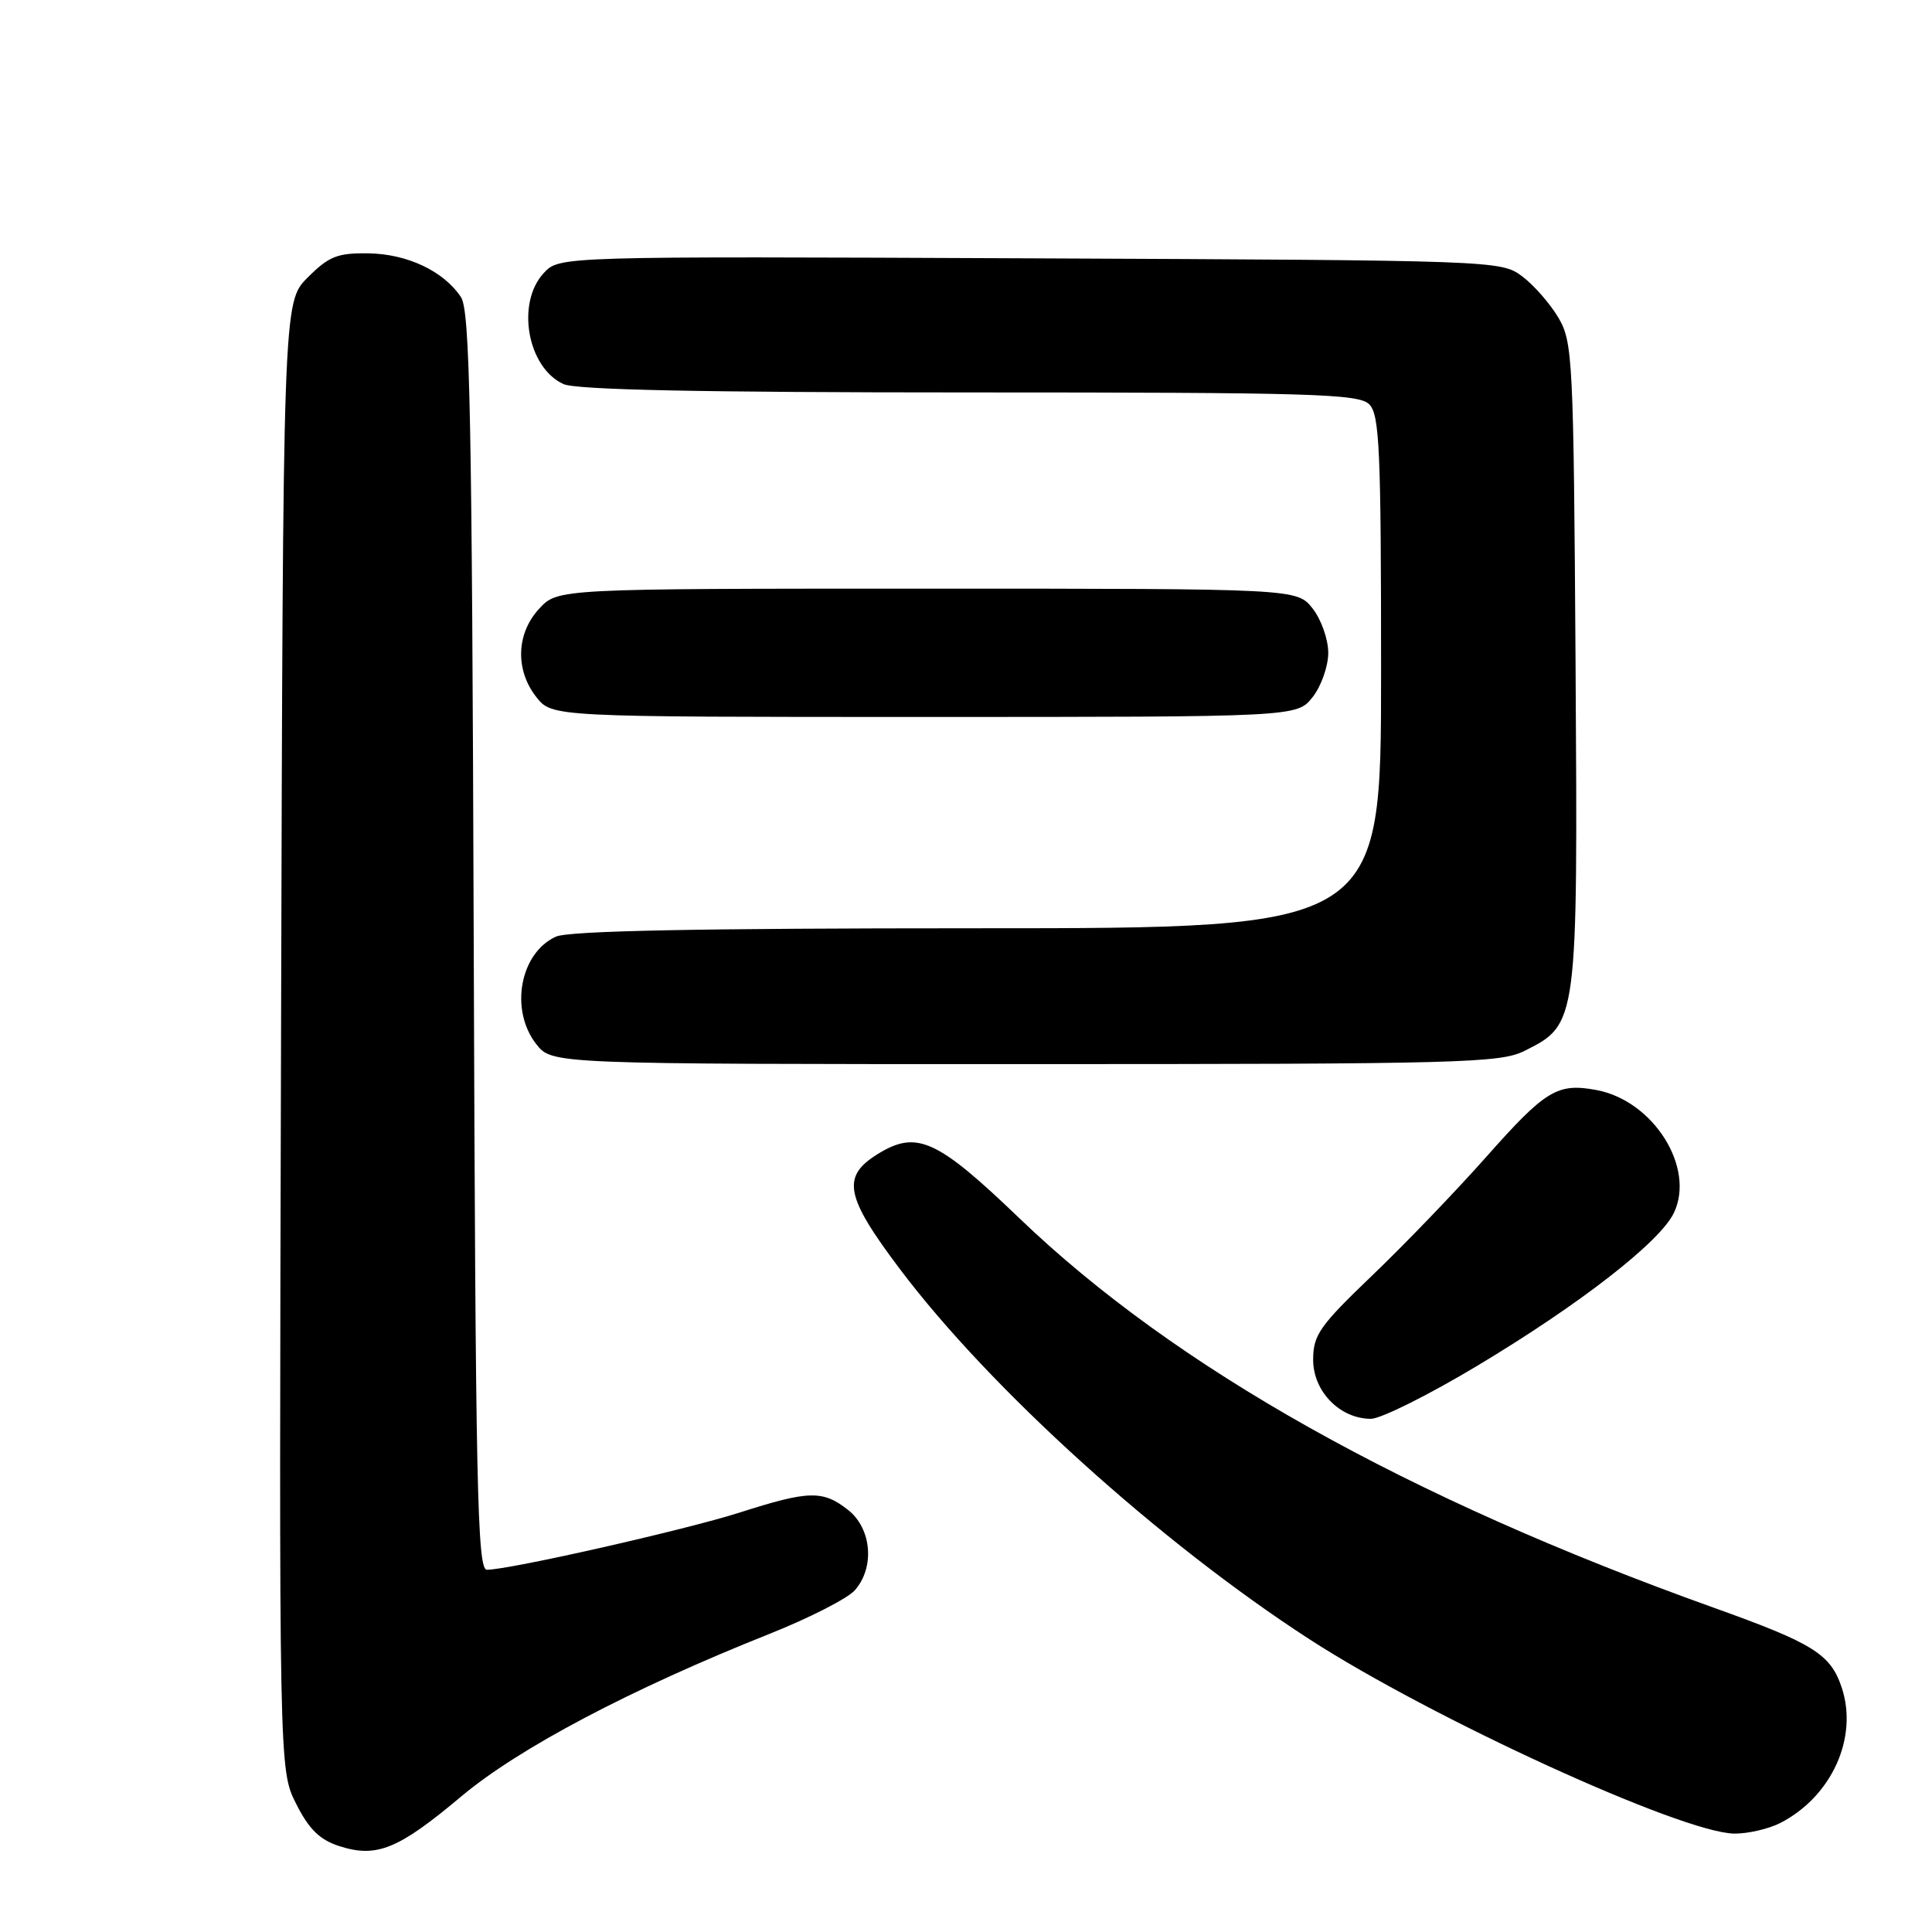 <?xml version="1.0" encoding="UTF-8" standalone="no"?>
<!DOCTYPE svg PUBLIC "-//W3C//DTD SVG 1.1//EN" "http://www.w3.org/Graphics/SVG/1.1/DTD/svg11.dtd" >
<svg xmlns="http://www.w3.org/2000/svg" xmlns:xlink="http://www.w3.org/1999/xlink" version="1.1" viewBox="0 0 256 256">
 <g >
 <path fill="currentColor"
d=" M 61.09 238.06 C 68.73 231.64 83.57 223.82 102.00 216.48 C 107.22 214.40 112.29 211.81 113.25 210.74 C 115.94 207.72 115.52 202.55 112.37 200.07 C 109.01 197.44 107.20 197.48 97.98 200.43 C 90.73 202.74 67.50 208.00 64.51 208.00 C 63.24 208.00 63.01 196.99 62.77 124.75 C 62.54 54.90 62.27 41.16 61.08 39.37 C 58.80 35.93 53.96 33.64 48.81 33.57 C 44.71 33.51 43.58 33.96 40.77 36.77 C 37.50 40.04 37.50 40.04 37.24 137.28 C 36.97 234.52 36.97 234.52 39.24 239.01 C 40.94 242.39 42.36 243.78 44.96 244.62 C 49.90 246.21 52.77 245.05 61.09 238.06 Z  M 235.93 241.54 C 242.71 238.03 246.23 230.27 244.05 223.65 C 242.57 219.18 240.33 217.77 227.08 213.03 C 186.37 198.45 155.75 181.27 135.07 161.42 C 124.12 150.91 121.45 149.71 116.25 152.95 C 111.48 155.92 111.99 158.54 119.25 168.17 C 131.21 184.05 153.69 204.37 173.48 217.19 C 189.69 227.69 222.85 242.87 229.80 242.96 C 231.61 242.98 234.37 242.34 235.93 241.54 Z  M 195.77 180.96 C 209.34 172.82 219.94 164.58 221.79 160.73 C 224.68 154.74 219.10 145.86 211.56 144.44 C 206.37 143.47 204.80 144.42 196.95 153.28 C 192.94 157.80 186.14 164.88 181.83 169.00 C 174.84 175.70 174.00 176.89 174.00 180.18 C 174.00 184.37 177.55 188.00 181.65 188.00 C 182.97 188.00 189.32 184.83 195.77 180.96 Z  M 202.00 139.25 C 209.07 135.72 209.07 135.67 208.77 88.00 C 208.51 47.56 208.40 45.34 206.50 42.10 C 205.40 40.24 203.23 37.76 201.68 36.60 C 198.89 34.52 198.11 34.50 136.49 34.23 C 74.12 33.96 74.12 33.96 72.06 36.17 C 68.36 40.14 69.87 48.71 74.66 50.89 C 76.34 51.66 92.95 52.00 128.48 52.00 C 173.85 52.00 180.04 52.18 181.43 53.57 C 182.80 54.94 183.00 59.56 183.00 89.07 C 183.00 123.00 183.00 123.00 129.55 123.00 C 92.50 123.00 75.35 123.34 73.66 124.11 C 68.88 126.29 67.51 133.84 71.07 138.37 C 73.15 141.00 73.15 141.00 135.82 141.00 C 193.49 141.00 198.78 140.86 202.00 139.25 Z  M 173.93 92.37 C 175.07 90.92 176.00 88.28 176.00 86.50 C 176.00 84.72 175.07 82.08 173.93 80.63 C 171.85 78.00 171.85 78.00 122.88 78.00 C 73.90 78.00 73.90 78.00 71.45 80.65 C 68.40 83.94 68.24 88.77 71.07 92.37 C 73.15 95.00 73.15 95.00 122.50 95.00 C 171.85 95.00 171.85 95.00 173.93 92.37 Z "/>
</g>
</svg>